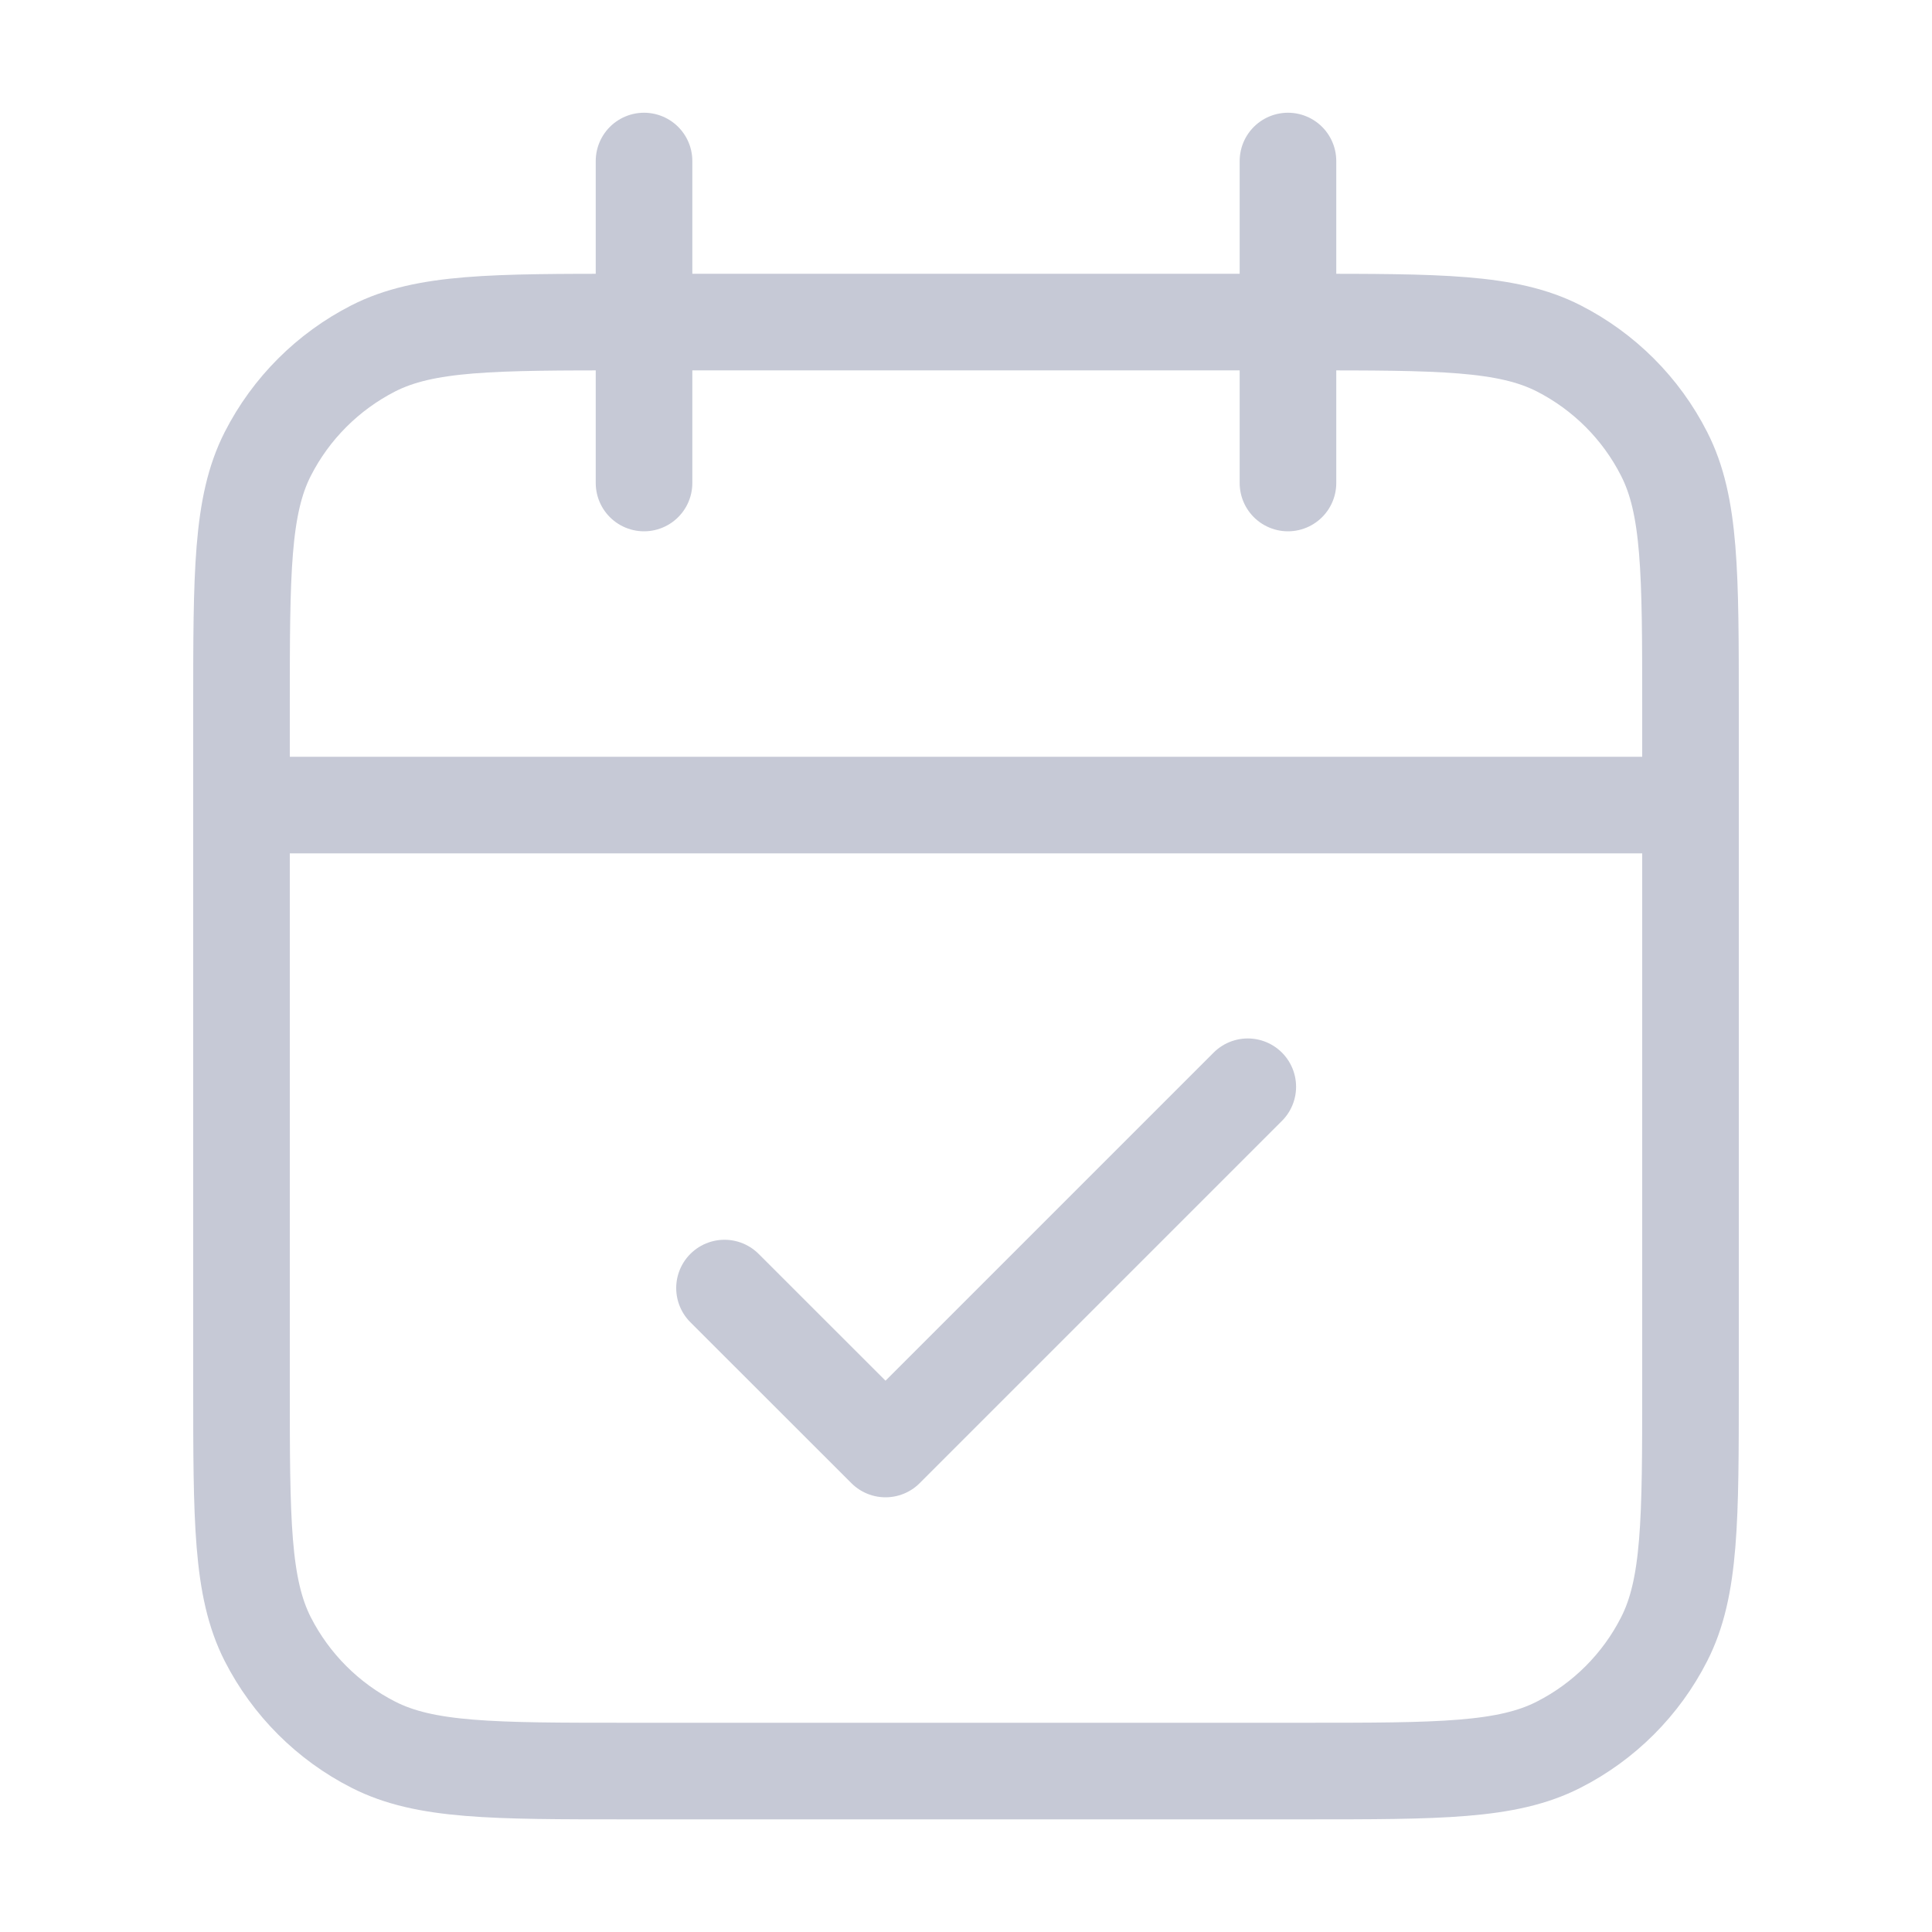 <svg width="20" height="20" viewBox="0 0 20 20" fill="none" xmlns="http://www.w3.org/2000/svg">
<g id="calendar-check-01">
<path id="Icon" d="M17.5 8.334H2.5M13.333 1.667V5M6.667 1.667V5M7.5 13.334L9.167 15L12.917 11.25M6.5 18.334H13.5C14.9 18.334 15.6 18.334 16.135 18.061C16.605 17.822 16.988 17.439 17.227 16.969C17.5 16.434 17.5 15.734 17.5 14.334V7.334C17.5 5.934 17.5 5.233 17.227 4.699C16.988 4.228 16.605 3.846 16.135 3.606C15.6 3.334 14.9 3.334 13.5 3.334H6.5C5.1 3.334 4.4 3.334 3.865 3.606C3.395 3.846 3.012 4.228 2.772 4.699C2.5 5.233 2.5 5.934 2.5 7.334V14.334C2.5 15.734 2.5 16.434 2.772 16.969C3.012 17.439 3.395 17.822 3.865 18.061C4.4 18.334 5.1 18.334 6.5 18.334Z" stroke="#C6C9D6" stroke-linecap="round" stroke-linejoin="round"/>
</g>
</svg>
